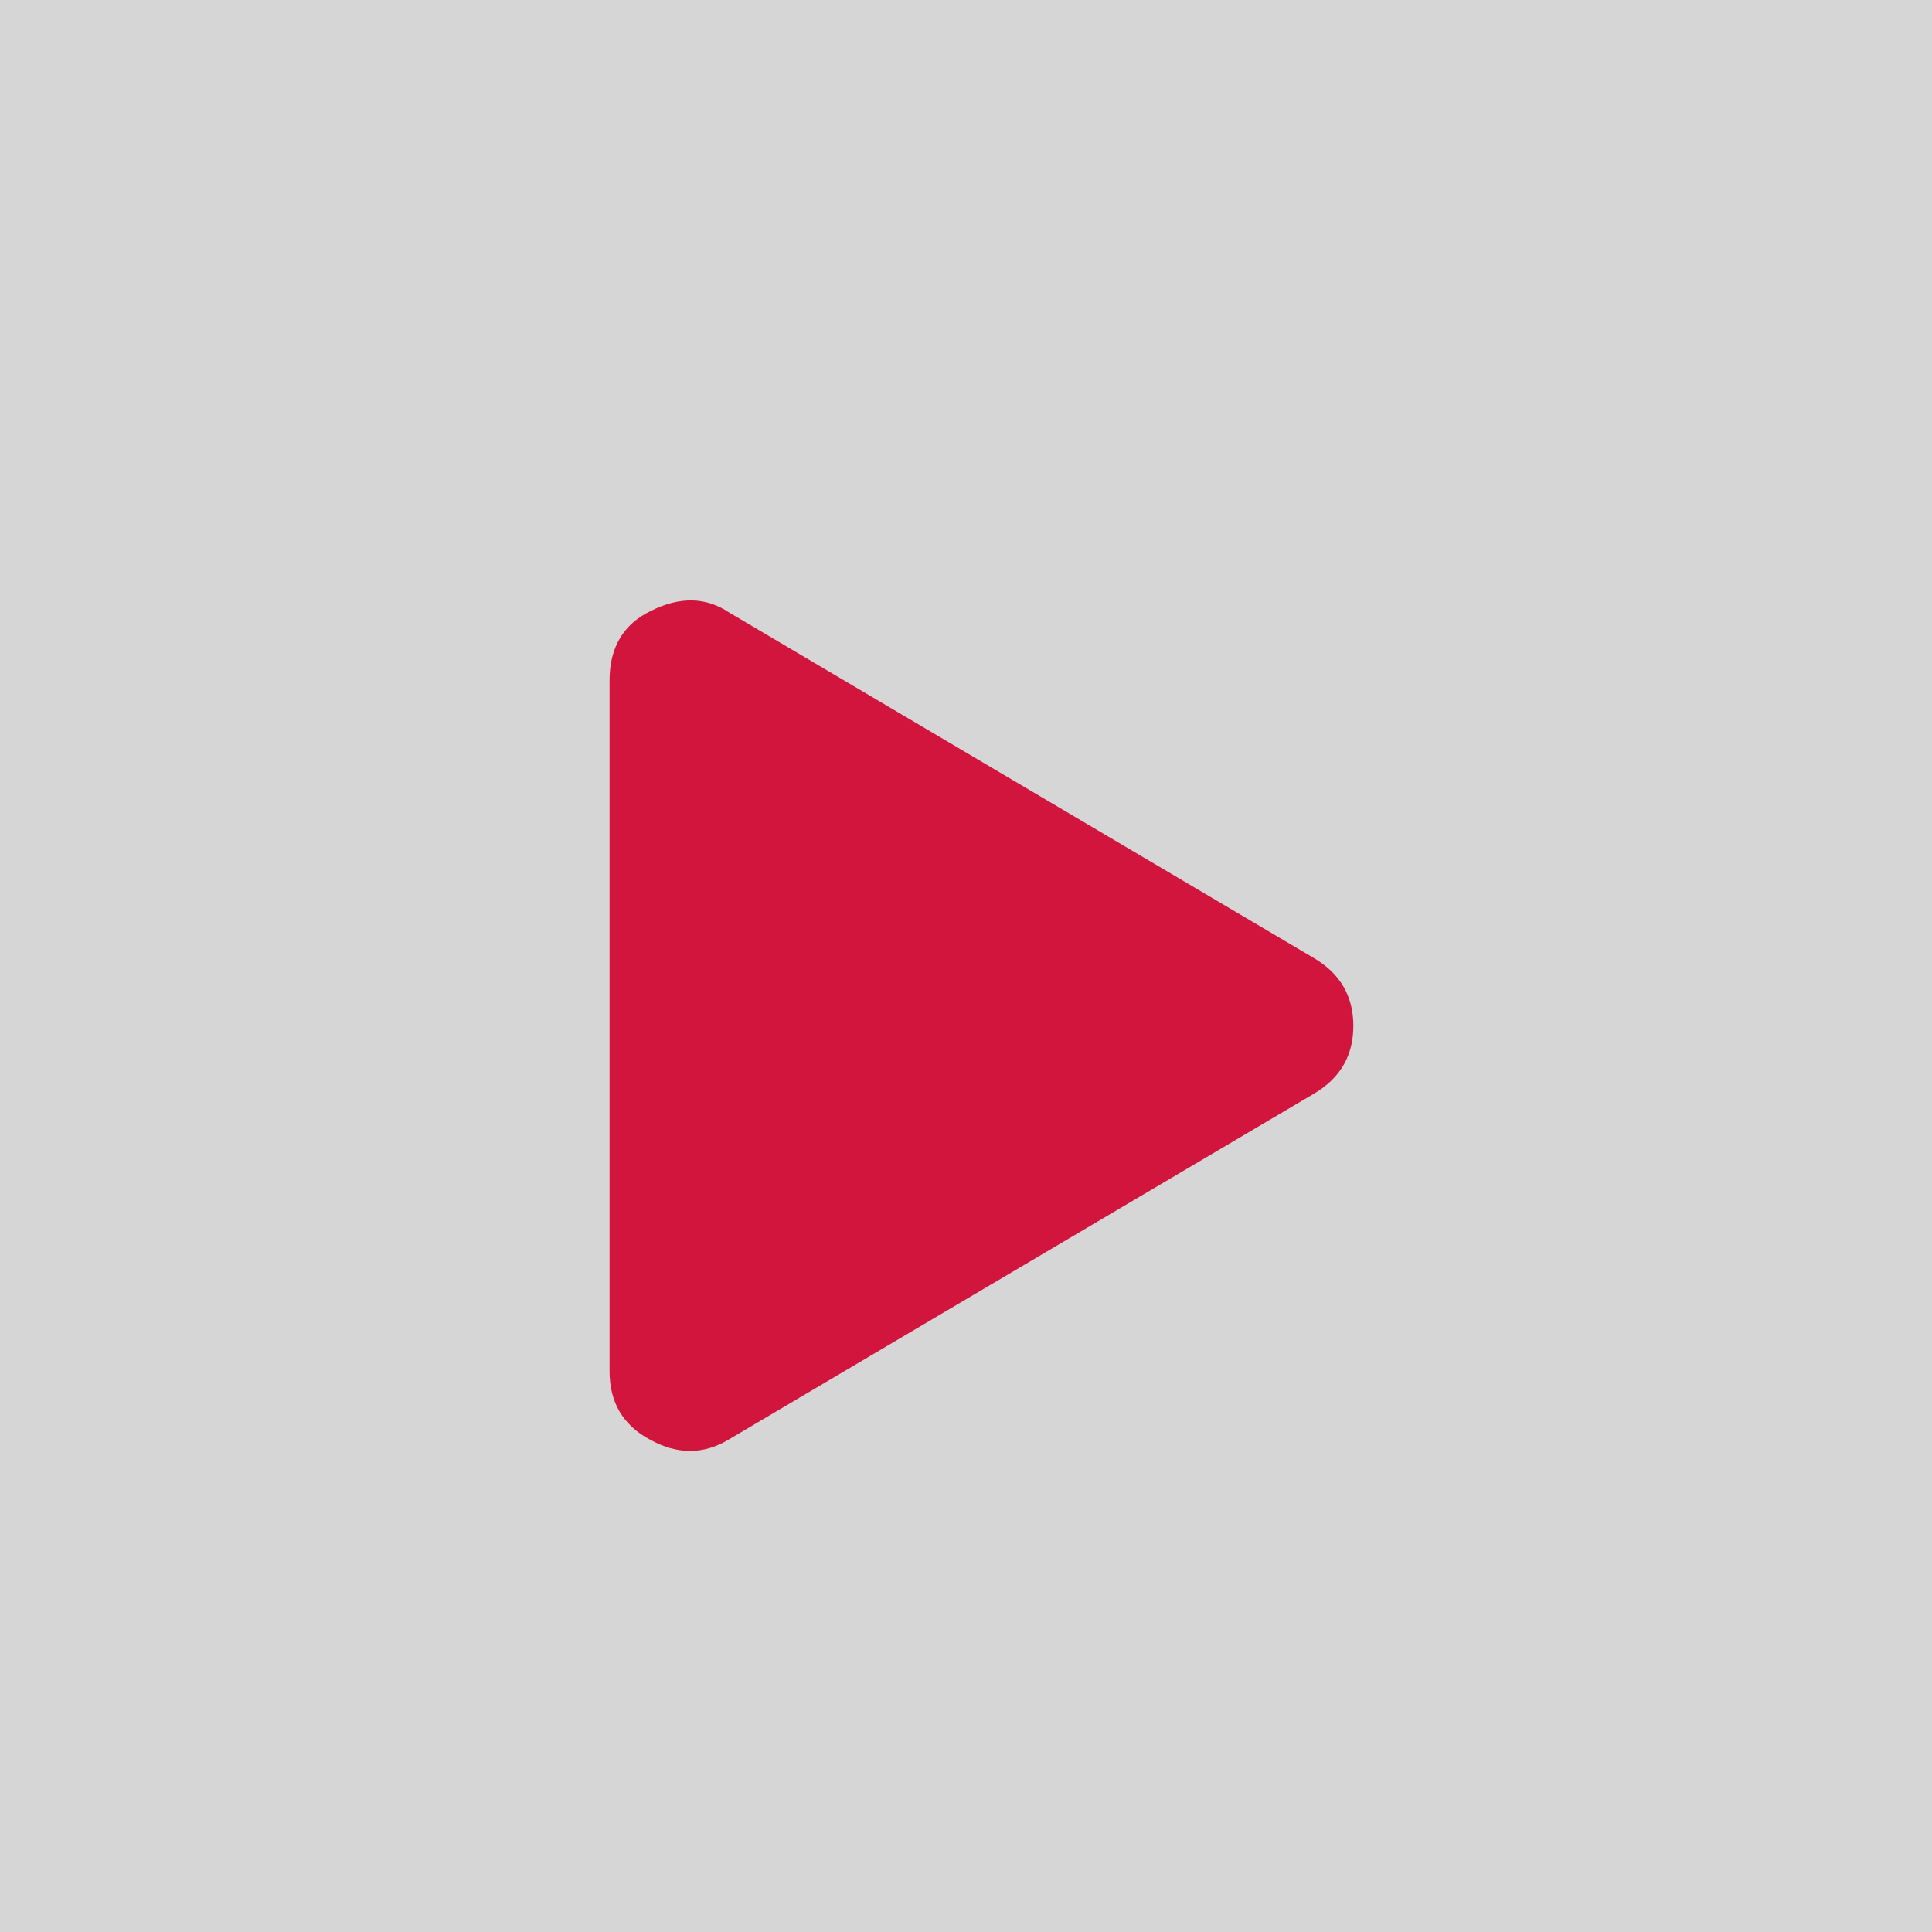 <svg width="125" height="125" viewBox="0 0 125 125" fill="none" xmlns="http://www.w3.org/2000/svg">
<rect x="0" y="0" width="125" height="125" fill="#333333" stroke="none"/>
<g clip-path="url(#clip0_1_409)">
<rect width="125" height="125" fill="white" fill-opacity="0.8"/>
<path d="M84.984 61.971C86.703 62.973 87.562 64.441 87.562 66.375C87.562 68.309 86.703 69.777 84.984 70.779L47.172 93.123C45.525 94.126 43.806 94.126 42.016 93.123C40.297 92.192 39.438 90.724 39.438 88.719V44.031C39.438 41.883 40.333 40.379 42.123 39.52C43.985 38.589 45.668 38.624 47.172 39.627L84.984 61.971Z" fill="#D2153D"/>
</g>
<defs>
<clipPath id="clip0_1_409">
<rect width="125" height="125" fill="white"/>
</clipPath>
</defs>
</svg>
